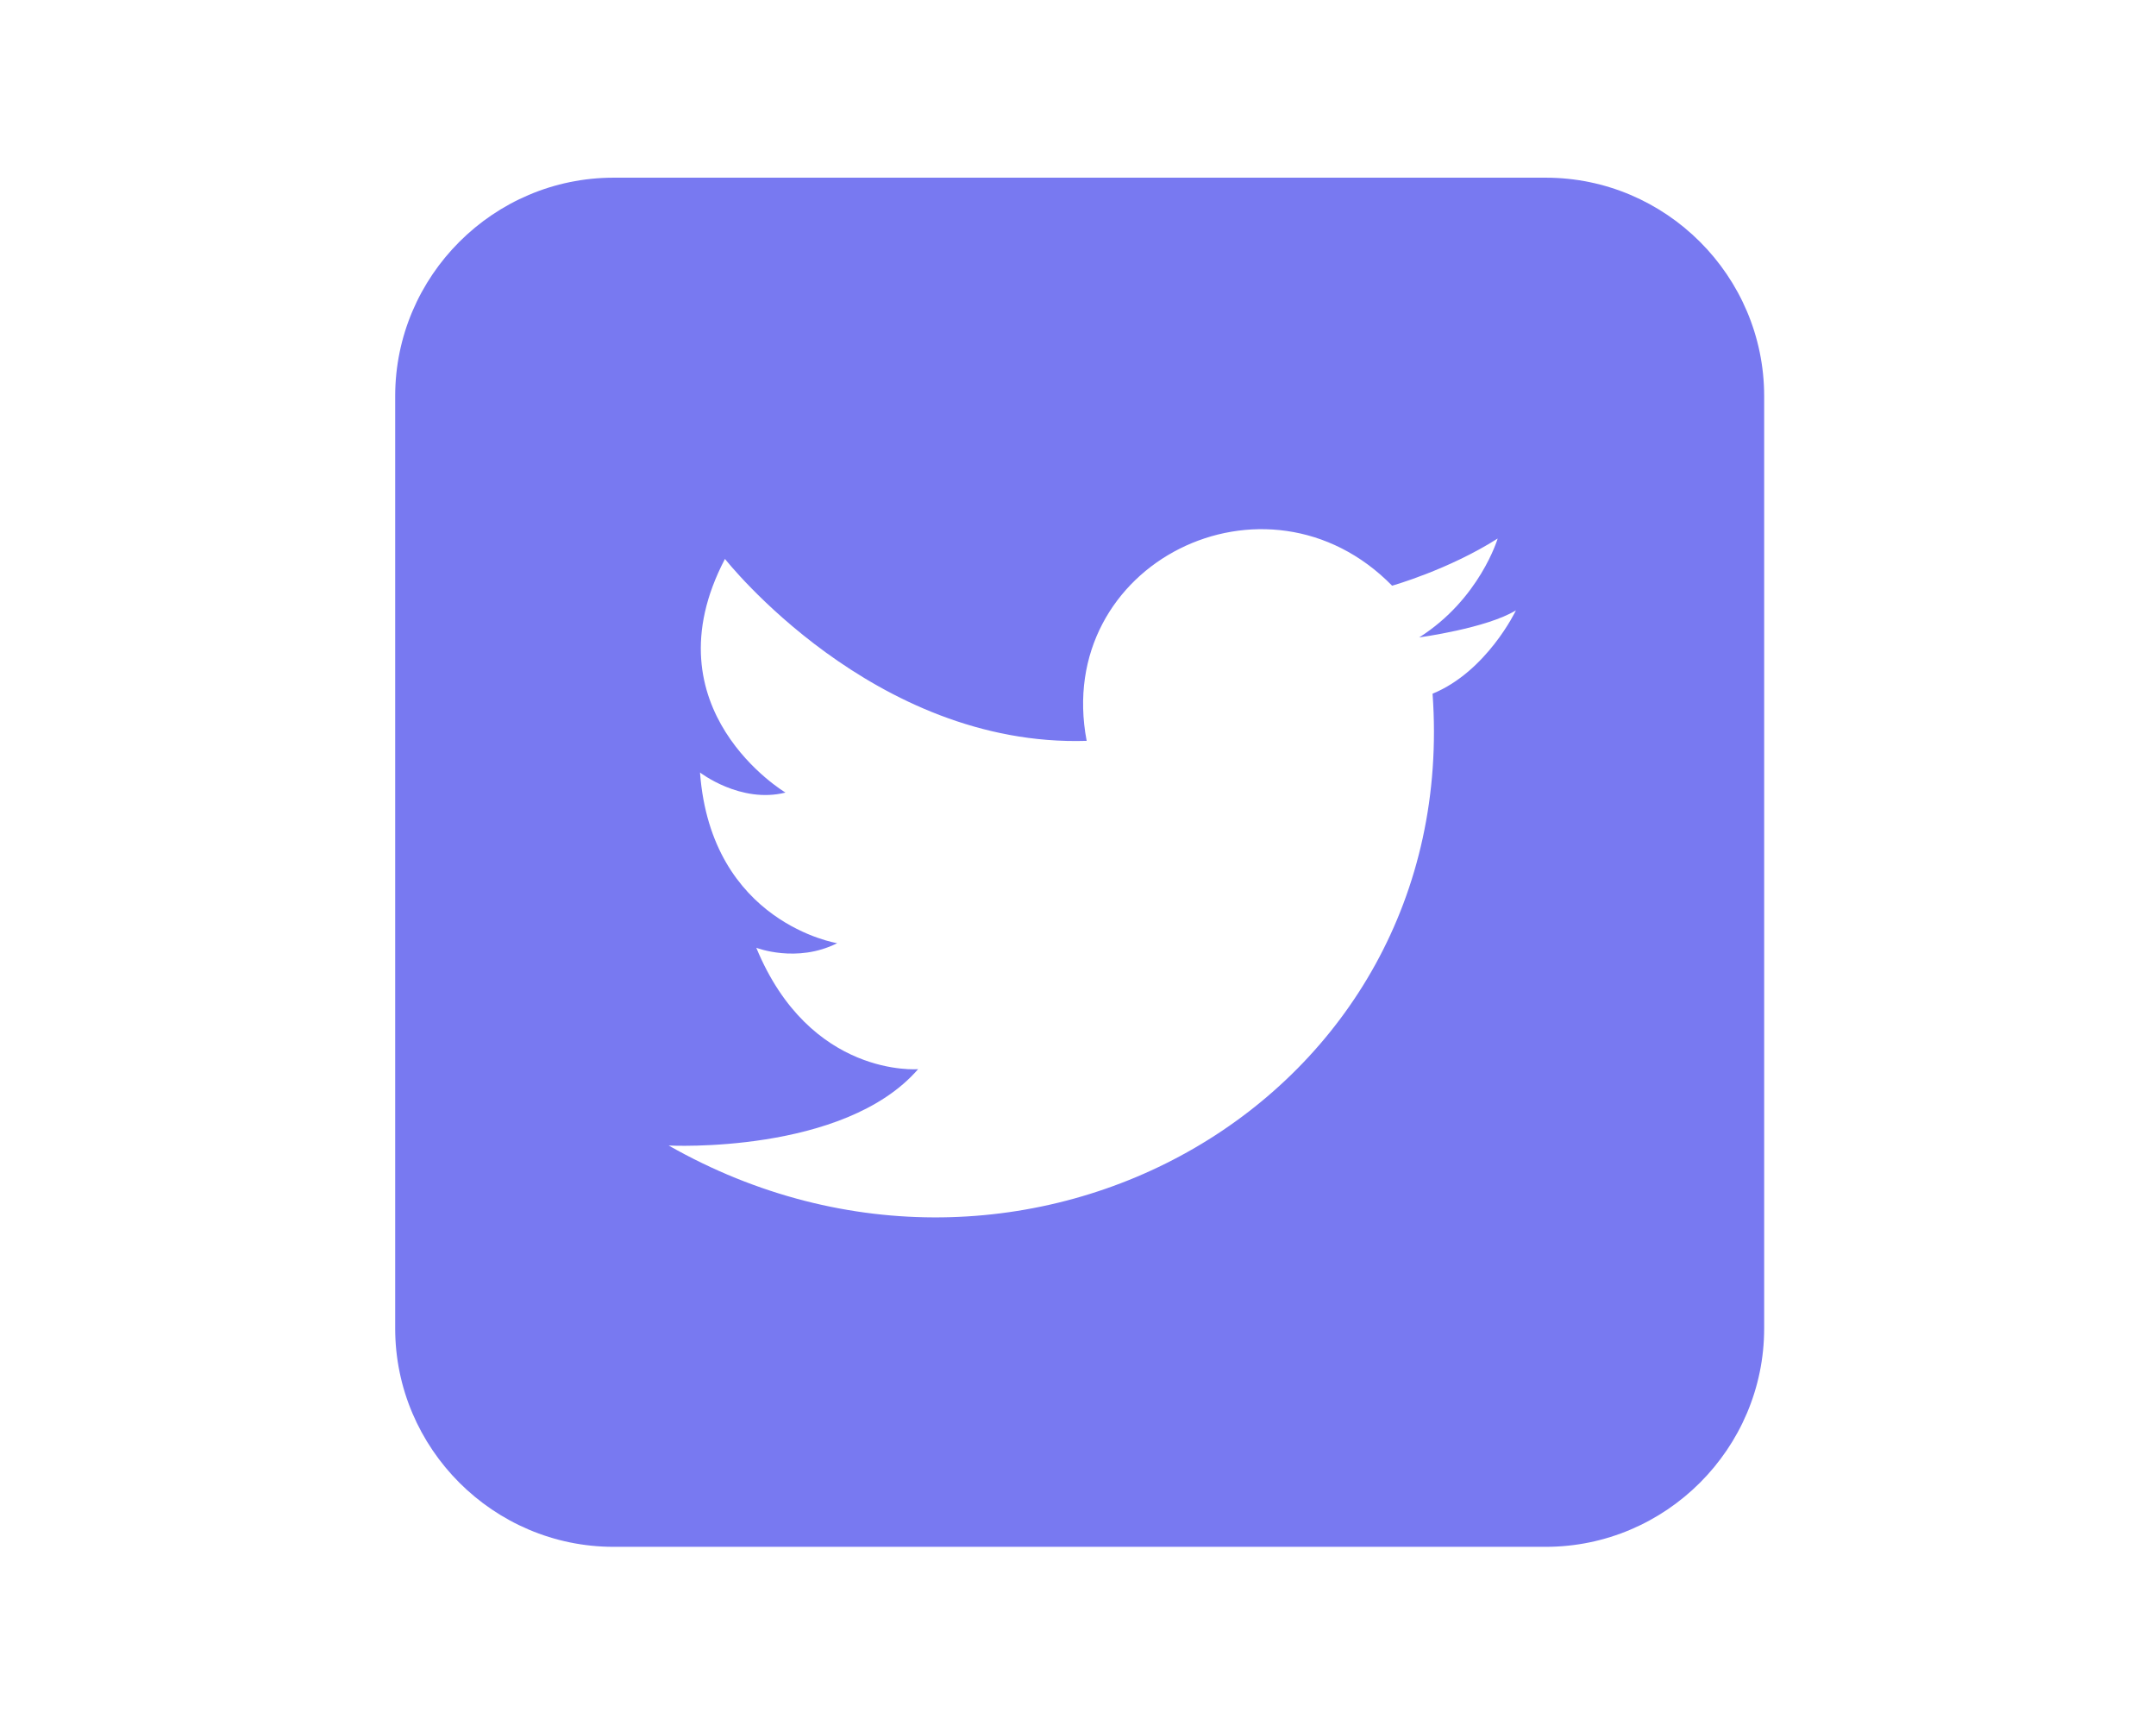 <?xml version="1.0" encoding="utf-8"?>
<!-- Generator: Adobe Illustrator 23.0.1, SVG Export Plug-In . SVG Version: 6.00 Build 0)  -->
<svg version="1.1" id="Layer_1" xmlns="http://www.w3.org/2000/svg" xmlns:xlink="http://www.w3.org/1999/xlink" x="0px" y="0px"
	 viewBox="0 0 708.7 566.9" style="enable-background:new 0 0 708.7 566.9;" xml:space="preserve">
<style type="text/css">
	.st0{fill-rule:evenodd;clip-rule:evenodd;fill:#7879F1;}
</style>
<path class="st0" d="M508.1,58.4H201.7c-39.5,0-71.8,32.3-71.8,71.8v306.4c0,39.5,32.3,71.8,71.8,71.8h306.4
	c39.5,0,71.8-32.3,71.8-71.8V130.2C579.9,90.7,547.6,58.4,508.1,58.4z M470.9,228c9.6,133.7-134.4,214.9-251.1,148.5
	c0,0,57.6,3,82-25.1c0,0-35.5,3-53.2-39.9c0,0,13.3,5.2,26.6-1.5c0,0-41.4-6.6-45.1-56.1c0,0,13.3,10.3,28.1,6.6
	c0,0-45.8-27.3-19.9-76.8c0,0,48.7,62,118.9,59.8c-11.1-58.3,59.1-93.1,100.4-51c0,0,18.5-5.2,34.7-15.5c0,0-5.9,19.9-25.8,32.5
	c0,0,22.2-3,31.8-8.9C498.3,200.7,488.7,220.7,470.9,228z"/>
</svg>
